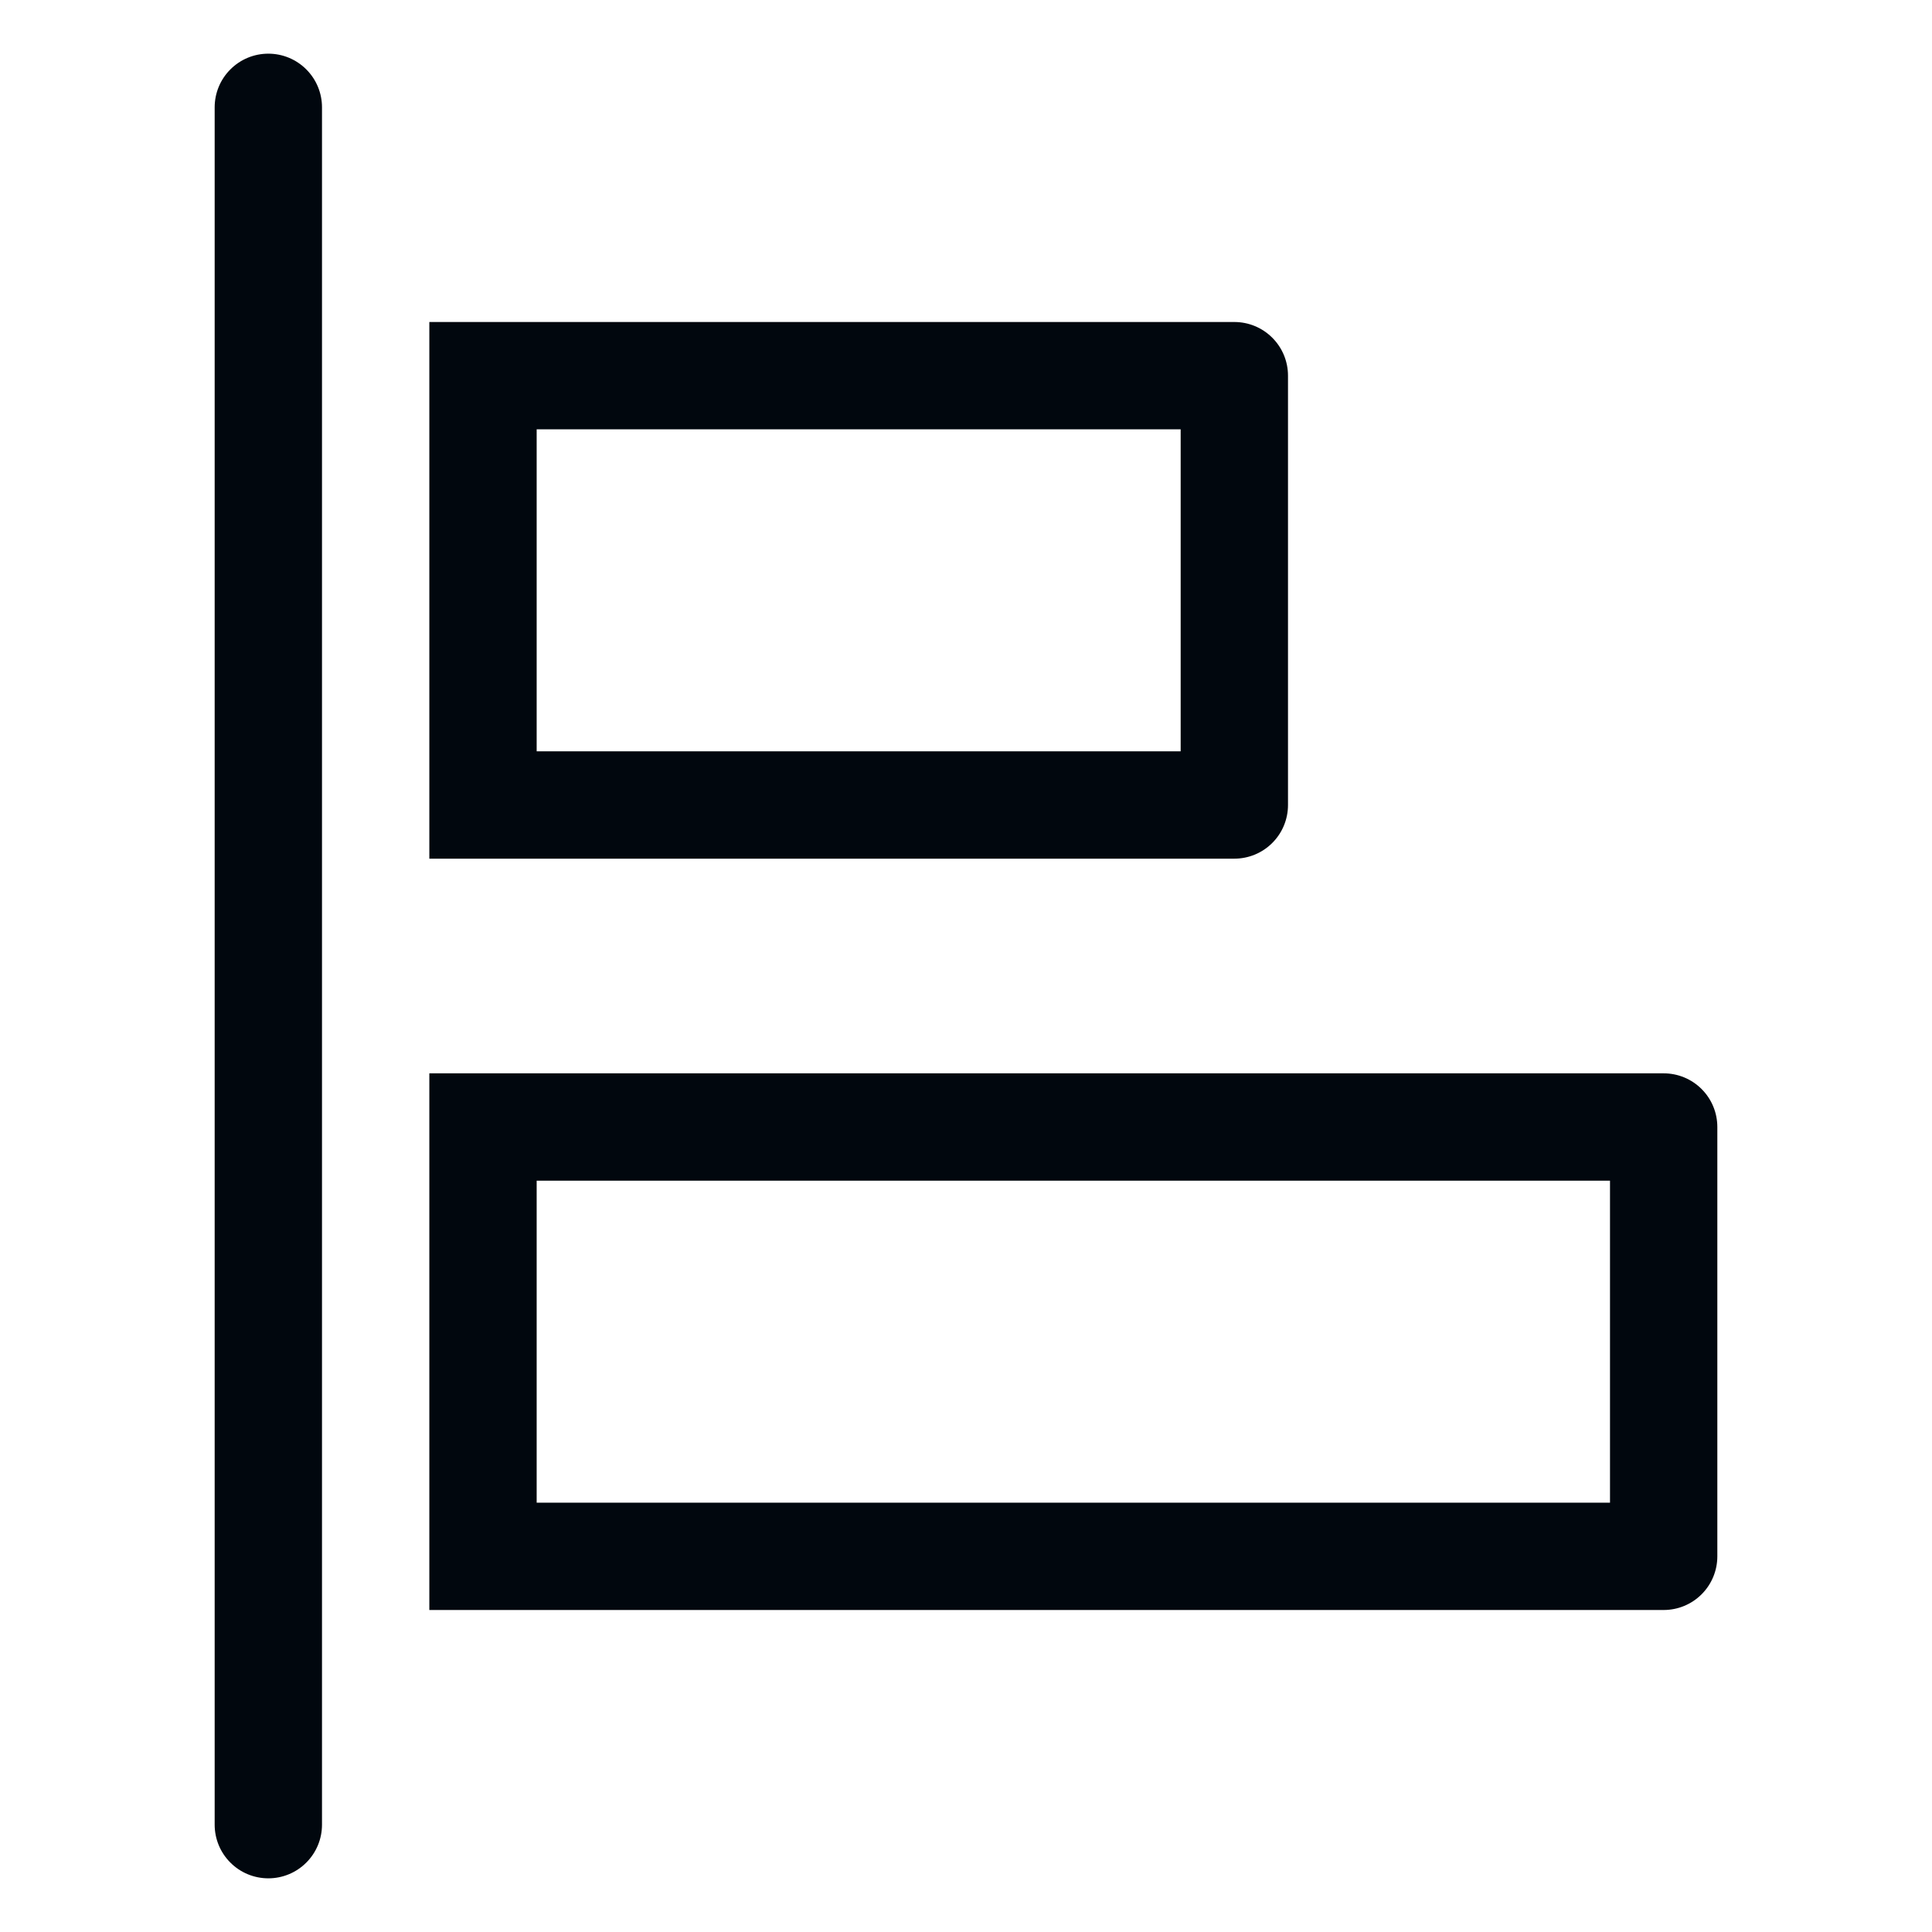 <svg width="36" height="36" viewBox="0 0 36 36" fill="none" xmlns="http://www.w3.org/2000/svg">
<path d="M5 1C4.735 1 4.48 1.105 4.293 1.293C4.105 1.48 4 1.735 4 2V34C4 34.265 4.105 34.52 4.293 34.707C4.48 34.895 4.735 35 5 35C5.265 35 5.52 34.895 5.707 34.707C5.895 34.52 6 34.265 6 34V2C6 1.735 5.895 1.48 5.707 1.293C5.52 1.105 5.265 1 5 1Z" fill="#01070E"/>
<path d="M31 20H8V30H31C31.265 30 31.52 29.895 31.707 29.707C31.895 29.52 32 29.265 32 29V21C32 20.735 31.895 20.48 31.707 20.293C31.52 20.105 31.265 20 31 20ZM30 28H10V22H30V28Z" fill="#01070E"/>
<path d="M24 15V7C24 6.735 23.895 6.48 23.707 6.293C23.52 6.105 23.265 6 23 6H8V16H23C23.265 16 23.52 15.895 23.707 15.707C23.895 15.52 24 15.265 24 15ZM22 14H10V8H22V14Z" fill="#01070E"/>
</svg>
